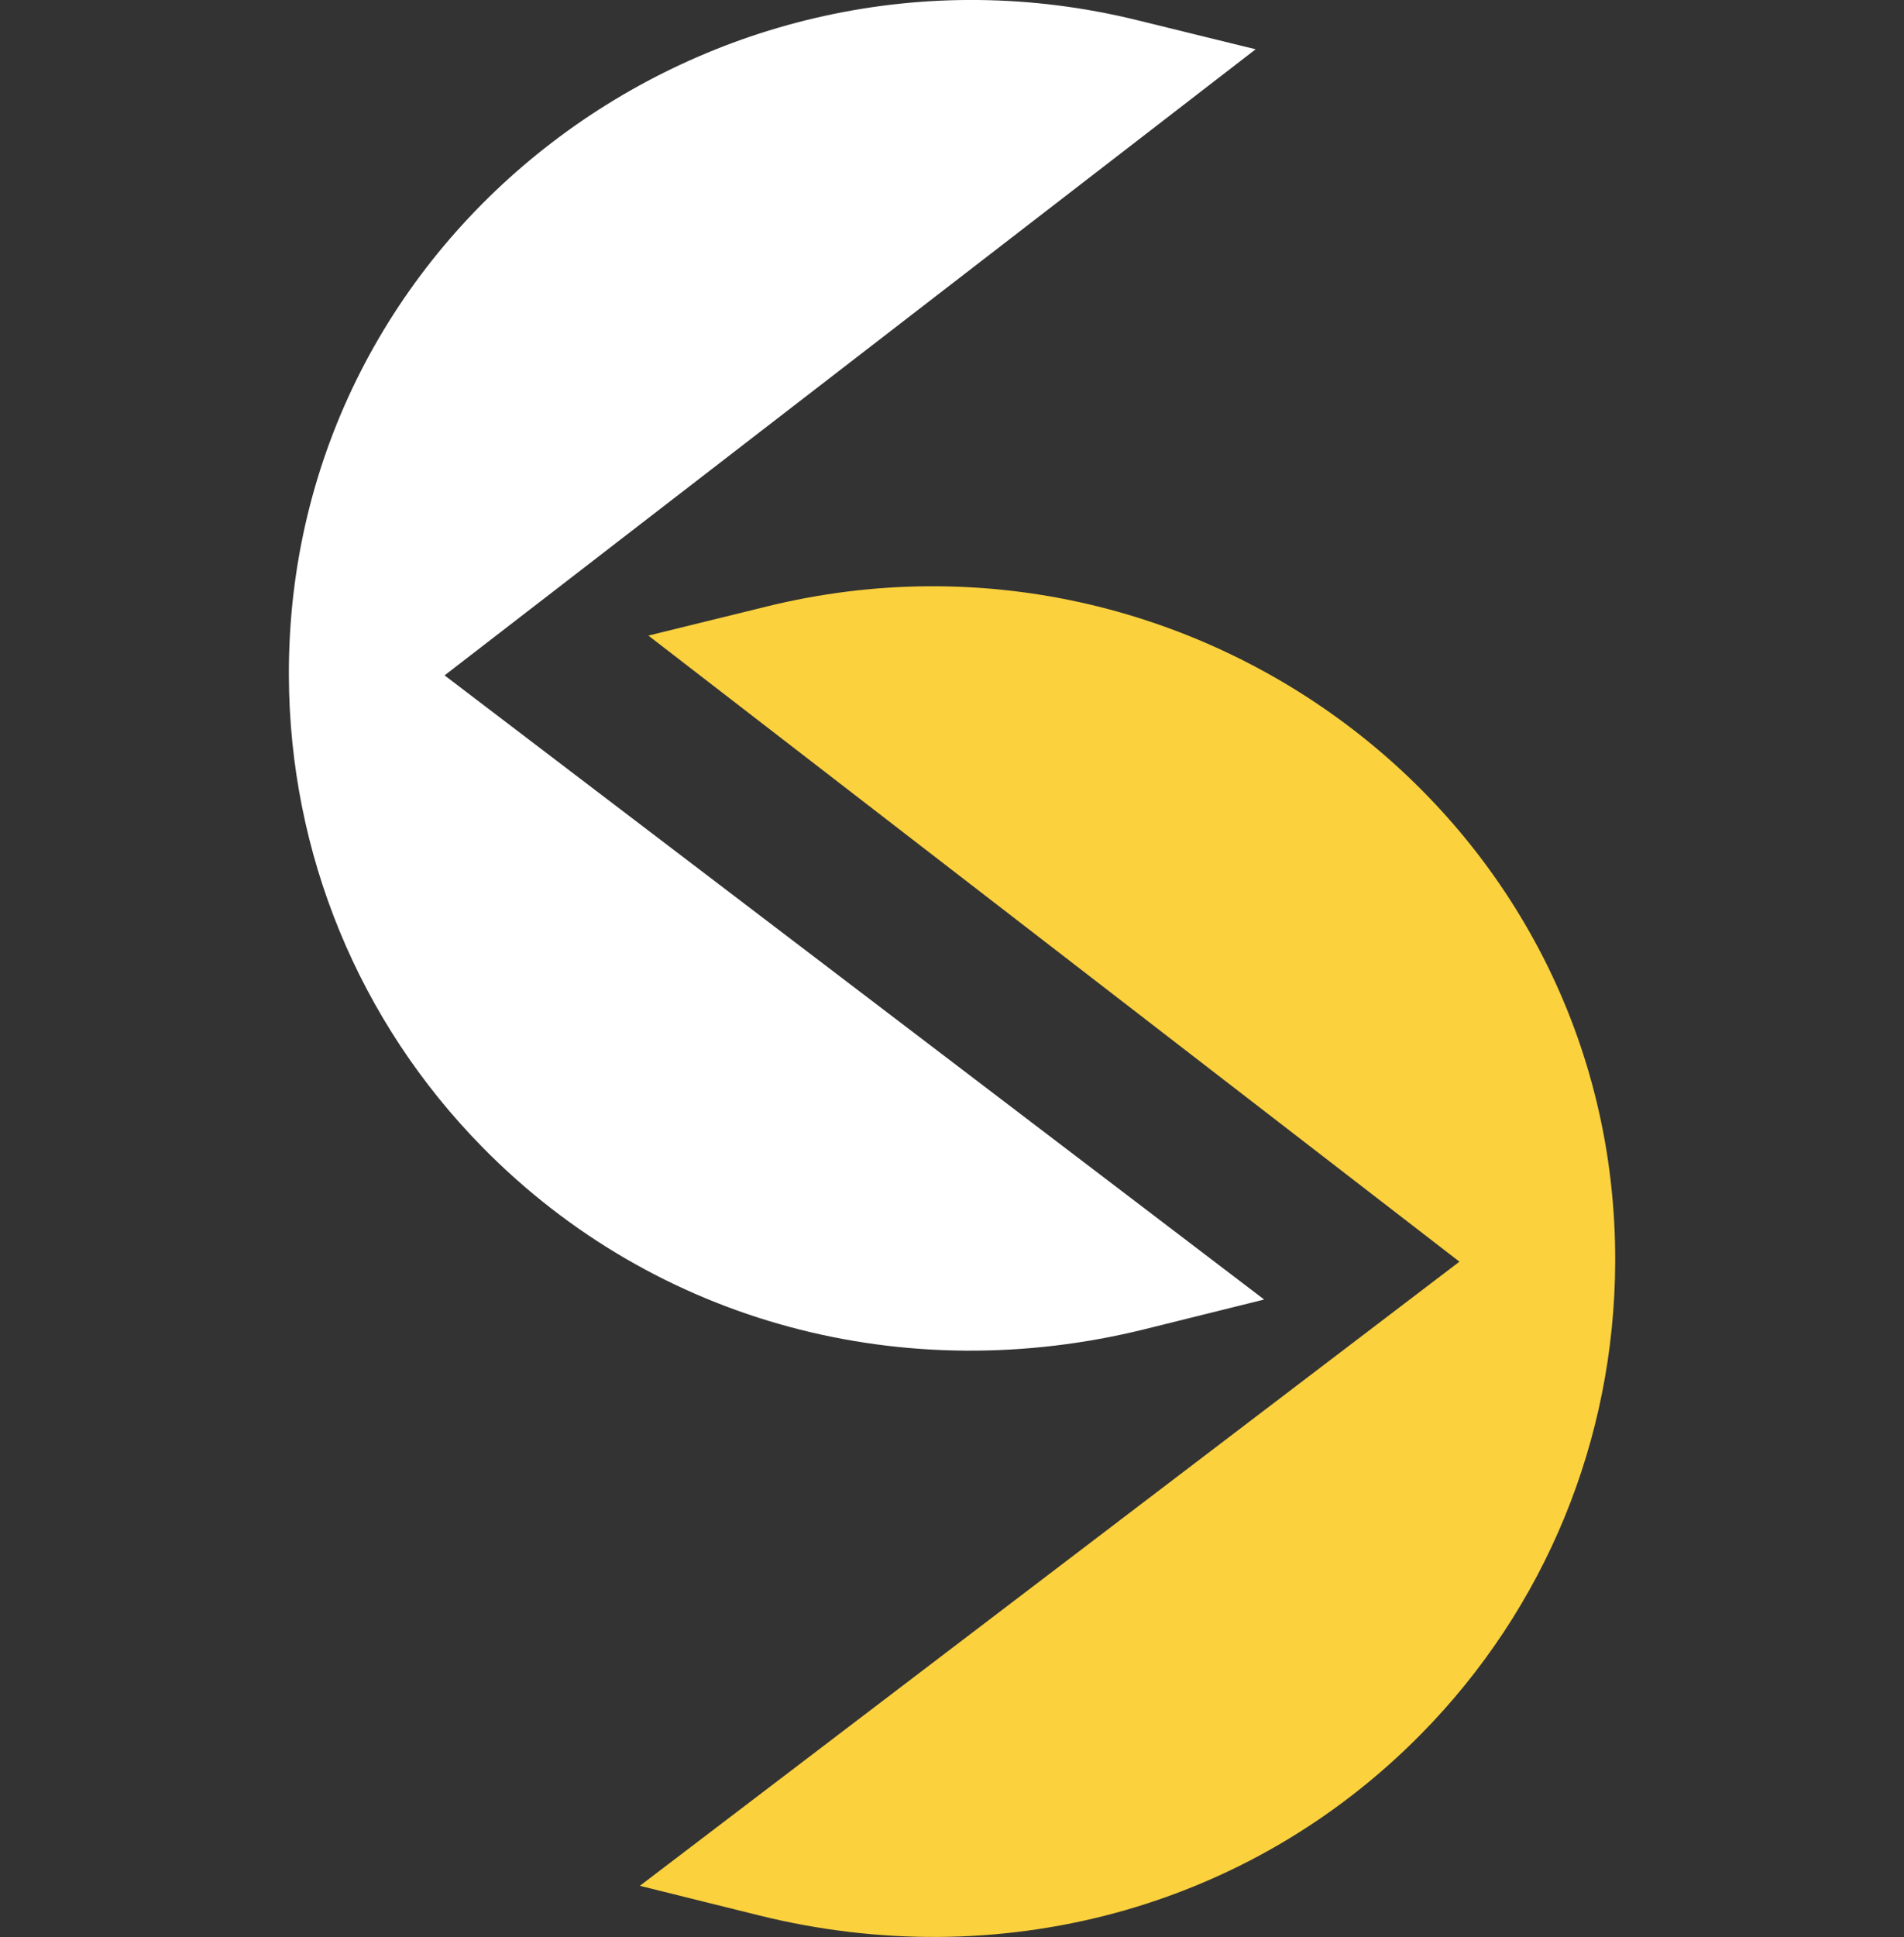 <?xml version="1.0" encoding="UTF-8"?>
<!DOCTYPE svg PUBLIC "-//W3C//DTD SVG 1.1//EN" "http://www.w3.org/Graphics/SVG/1.1/DTD/svg11.dtd">
<!-- Creator: CorelDRAW 2018 (64-Bit Evaluation Version) -->
<svg xmlns="http://www.w3.org/2000/svg" xml:space="preserve" width="11.906mm" height="12.106mm" version="1.1" style="shape-rendering:geometricPrecision; text-rendering:geometricPrecision; image-rendering:optimizeQuality; fill-rule:evenodd; clip-rule:evenodd"
     viewBox="0 0 513.81 522.43"
     xmlns:xlink="http://www.w3.org/1999/xlink">
 <rect x="0" y="0" width="513.81" height="522.43" fill="#333333" stroke="none"/>
 <defs>
  <style type="text/css">
   <![CDATA[
    .str0 {stroke:#FFFFFF;stroke-width:8.63;stroke-miterlimit:22.926}
    .str1 {stroke:#FBD13E;stroke-width:8.63;stroke-miterlimit:22.926}
    .fil1 {fill:#FFFFFF}
    .fil2 {fill:#FBD13E}
    .fil0 {fill:none}
   ]]>
  </style>
 </defs>
    <g id="Layer_x0020_1">
        <g id="_2160277185296">
   <path class="fil0" d="M256.91 4.31c141.88,0 256.91,115.02 256.91,256.91 0,141.88 -115.02,256.91 -256.91,256.91 -141.88,0 -256.91,-115.02 -256.91,-256.91 0,-141.88 115.02,-256.91 256.91,-256.91z"/>
            <g>
    <path class="fil1 str0" d="M112.88 182.18l218.49 166.3 -23.45 5.82c-63.04,15.64 -128.7,-1.27 -174.51,-47.76 -32.79,-33.28 -50.96,-77.55 -51.14,-124.26 -0.47,-116.88 111.12,-200.27 223.5,-172.67l23.35 5.73 -216.23 166.83z"/>
                <path class="fil2 str1" d="M400.93 340.31l-216.23 -166.83 23.35 -5.74c112.38,-27.6 223.97,55.79 223.51,172.67 -0.19,46.72 -18.35,90.99 -51.15,124.27 -45.82,46.48 -111.47,63.39 -174.51,47.75l-23.45 -5.82 218.49 -166.3z"/>
   </g>
  </g>
 </g>
</svg>
